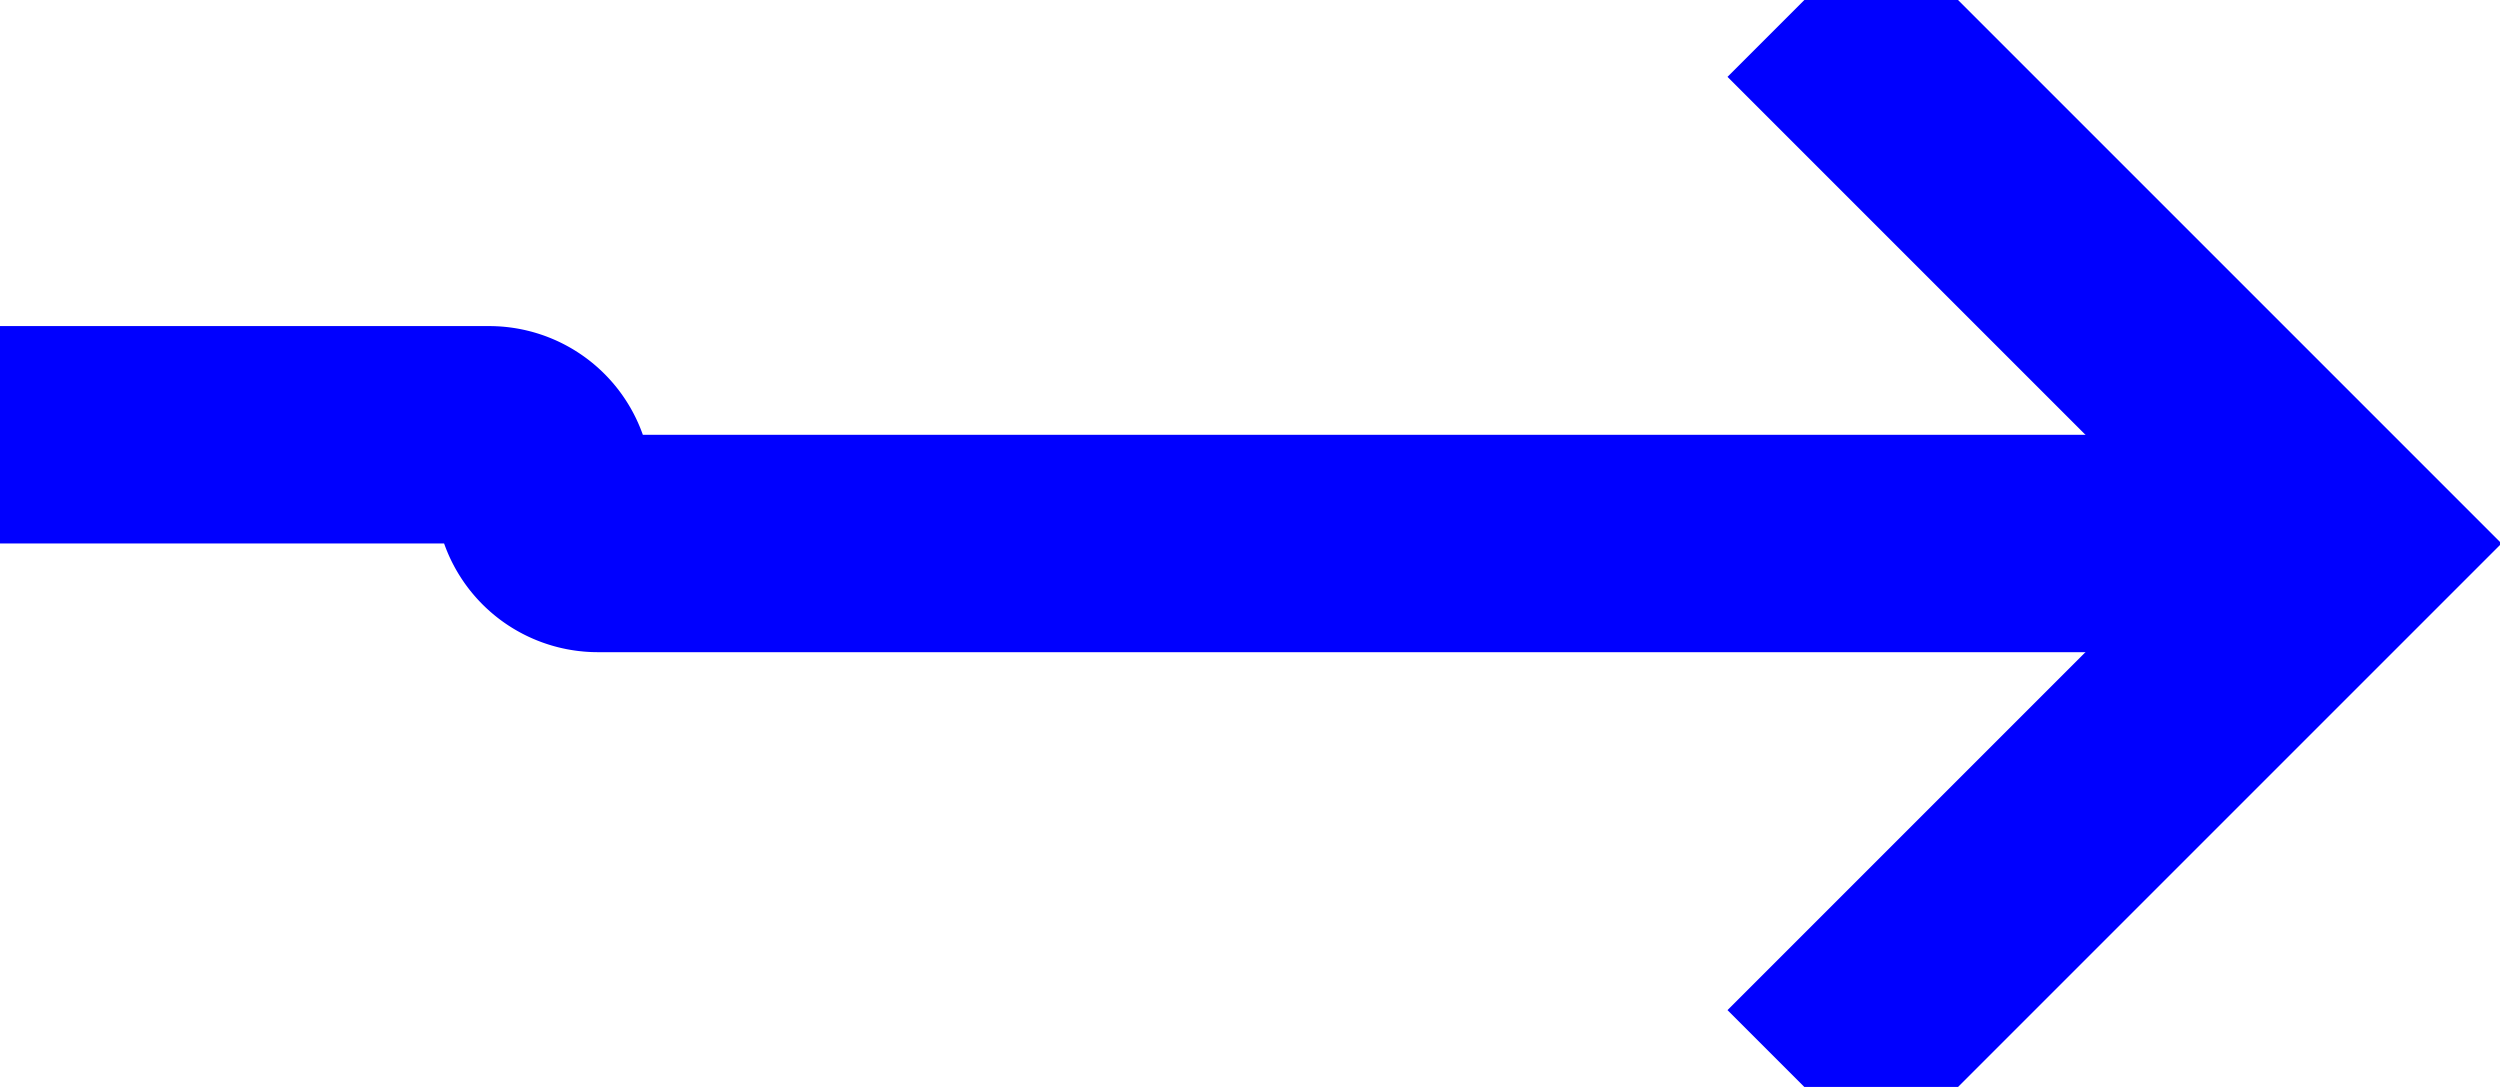 ﻿<?xml version="1.0" encoding="utf-8"?>
<svg version="1.1" xmlns:xlink="http://www.w3.org/1999/xlink" width="23px" height="10px" preserveAspectRatio="xMinYMid meet" viewBox="1335 1032  23 8" xmlns="http://www.w3.org/2000/svg">
  <path d="M 1252 1035  L 1339.5 1035  A 0.5 0.5 0 0 1 1340 1035.5 A 0.5 0.5 0 0 0 1340.5 1036 L 1356 1036  " stroke-width="2" stroke="#0000ff" fill="none" />
  <path d="M 1350.893 1031.707  L 1355.186 1036  L 1350.893 1040.293  L 1352.307 1041.707  L 1357.307 1036.707  L 1358.014 1036  L 1357.307 1035.293  L 1352.307 1030.293  L 1350.893 1031.707  Z " fill-rule="nonzero" fill="#0000ff" stroke="none" />
</svg>